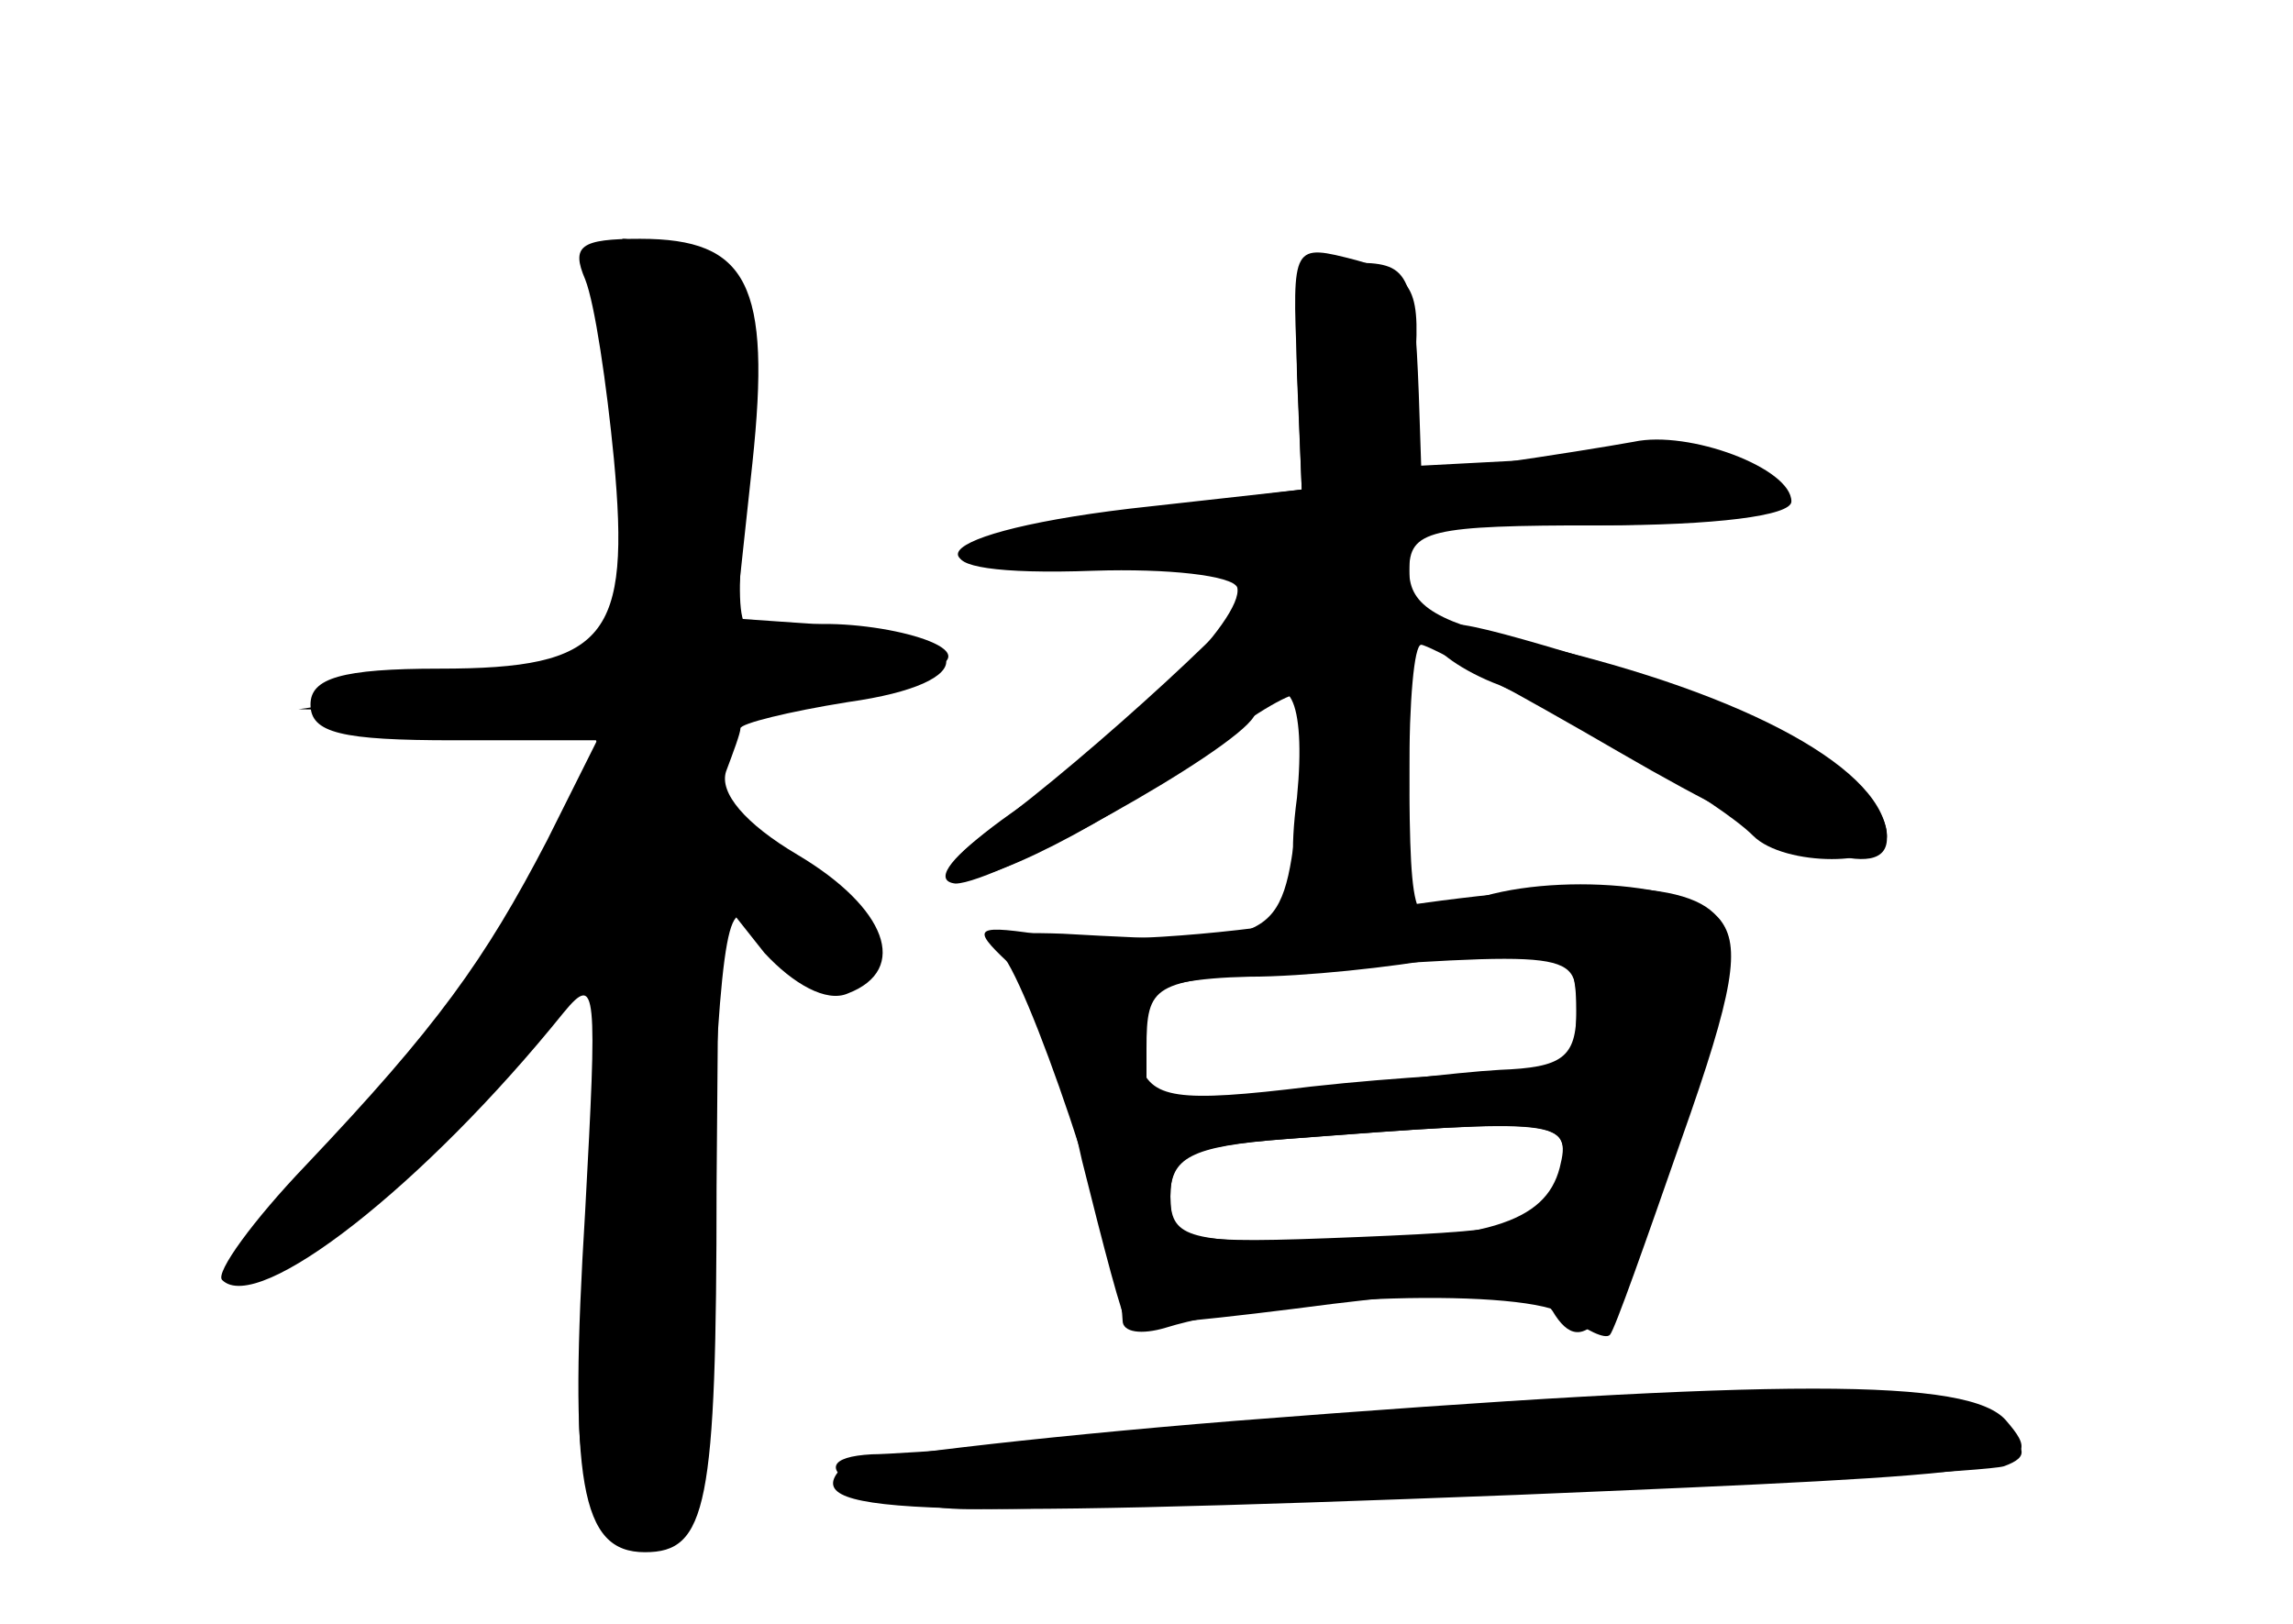 <?xml version="1.0" standalone="no"?>
<!DOCTYPE svg PUBLIC "-//W3C//DTD SVG 20010904//EN"
 "http://www.w3.org/TR/2001/REC-SVG-20010904/DTD/svg10.dtd">
<svg version="1.0" xmlns="http://www.w3.org/2000/svg"
 width="96pt" height="68pt" viewBox="0 0 96 68"
 preserveAspectRatio="xMidYMid meet">
<g transform="translate(0,68) scale(0.1,-0.1)" fill="#000000" stroke="none">
<g id="part-0" class="char-part">
  <path d="M245 563 c4 -10 9 -44 12 -75 7 -75 -3 -88 -73 -88 -41 0 -54 -4 -54
-15 0 -12 13 -15 60 -15 l60 0 -21 -42 c-26 -50 -46 -78 -101 -136 -22 -23
-38 -45 -35 -48 15 -15 85 40 143 112 14 17 14 9 9 -83 -7 -114 -2 -143 25
-143 26 0 30 19 30 153 l1 122 19 -24 c12 -13 26 -21 35 -17 26 10 16 36 -21
58 -22 13 -33 26 -30 35 3 8 6 16 6 18 0 2 20 7 45 11 57 8 54 28 -4 32 l-43
3 7 65 c8 75 -2 94 -47 94 -25 0 -29 -3 -23 -17z"/>
  <path d="M543 523 l2 -48 -72 -9 c-87 -11 -97 -28 -15 -25 31 1 58 -2 60 -7 3
-13 -45 -61 -91 -92 -22 -15 -35 -28 -29 -30 13 -4 66 23 110 56 18 14 34 23
36 21 2 -2 2 -25 -1 -51 -6 -53 -9 -54 -98 -49 -27 1 -35 -1 -27 -7 11 -8 51
-126 52 -155 0 -5 8 -6 18 -3 45 14 153 17 168 5 8 -6 16 -10 18 -8 2 2 15 39
30 82 22 62 25 81 16 92 -14 17 -82 20 -111 5 -18 -10 -19 -7 -19 75 l0 85 74
0 c74 0 106 12 65 25 -11 4 -46 5 -77 3 l-57 -3 -1 30 c-2 52 -4 55 -28 55
-22 0 -24 -4 -23 -47z m117 -266 c0 -20 -6 -24 -32 -25 -18 -1 -59 -6 -90 -10
l-58 -9 0 28 c0 27 3 28 53 32 129 9 127 9 127 -16z m-7 -69 c-4 -21 -11 -23
-84 -26 -74 -3 -79 -2 -79 17 0 17 8 21 48 24 119 9 120 9 115 -15z"/>
  <path d="M600 412 c0 -4 12 -13 28 -19 35 -16 92 -49 106 -63 13 -13 56 -13
56 0 0 20 -44 49 -108 69 -75 23 -82 24 -82 13z"/>
  <path d="M517 85 c-87 -7 -161 -16 -164 -19 -20 -20 24 -22 282 -12 216 9 223
10 205 31 -15 18 -93 18 -323 0z"/>
</g>
<g id="part-1" class="char-part">
  <path d="M258 492 l5 -89 -69 -10 -69 -10 63 -1 c42 -2 62 -6 62 -14 0 -25
-59 -115 -112 -173 -45 -49 -48 -56 -23 -42 37 19 100 80 127 121 l20 31 -7
-80 c-3 -44 -8 -98 -11 -120 -4 -27 0 -47 10 -60 27 -36 37 -5 43 134 5 116 8
129 20 111 8 -11 21 -20 29 -20 25 0 15 30 -16 48 -23 13 -30 23 -28 42 3 21
9 26 45 31 24 3 45 8 49 12 9 9 -43 20 -68 14 -20 -6 -21 -4 -15 67 5 71 4 74
-19 85 -14 6 -29 11 -33 11 -5 0 -6 -40 -3 -88z"/>
</g>
<g id="part-2" class="char-part">
  <path d="M543 527 l2 -52 -72 -8 c-92 -11 -97 -30 -8 -25 36 1 65 0 65 -3 0
-8 -74 -76 -115 -106 -18 -13 -24 -22 -15 -23 17 0 116 55 125 70 14 23 22 7
18 -34 -6 -45 4 -60 31 -50 12 5 16 20 16 60 0 30 2 54 5 54 3 0 40 -20 83
-45 74 -43 112 -55 112 -36 0 28 -57 60 -147 81 -41 9 -53 16 -53 31 0 17 8
19 80 19 48 0 80 4 80 10 0 14 -43 30 -66 25 -11 -2 -36 -6 -57 -9 l-38 -5 3
41 c3 37 1 42 -24 49 -27 7 -27 7 -25 -44z"/>
</g>
<g id="part-3" class="char-part">
  <path d="M550 295 c-41 -7 -91 -10 -110 -7 -32 5 -34 4 -18 -11 9 -9 23 -46
31 -83 9 -36 17 -67 19 -68 2 -2 40 2 86 8 67 8 85 7 92 -3 13 -22 26 -5 54
74 21 60 25 80 15 91 -14 17 -64 16 -169 -1z m110 -40 c0 -19 -5 -25 -22 -24
-13 0 -53 -2 -89 -6 -57 -7 -67 -5 -72 10 -11 26 1 35 46 36 23 0 60 4 82 8
49 9 55 6 55 -24z m-7 -64 c-6 -23 -31 -31 -105 -31 -51 0 -58 2 -58 19 0 16
8 21 48 24 116 9 120 8 115 -12z"/>
</g>
<g id="part-4" class="char-part">
  <path d="M545 84 c-88 -7 -169 -13 -180 -13 -37 -2 1 -23 41 -23 86 0 420 14
433 18 11 4 10 8 -5 19 -23 17 -71 17 -289 -1z"/>
</g>
</g>
</svg>